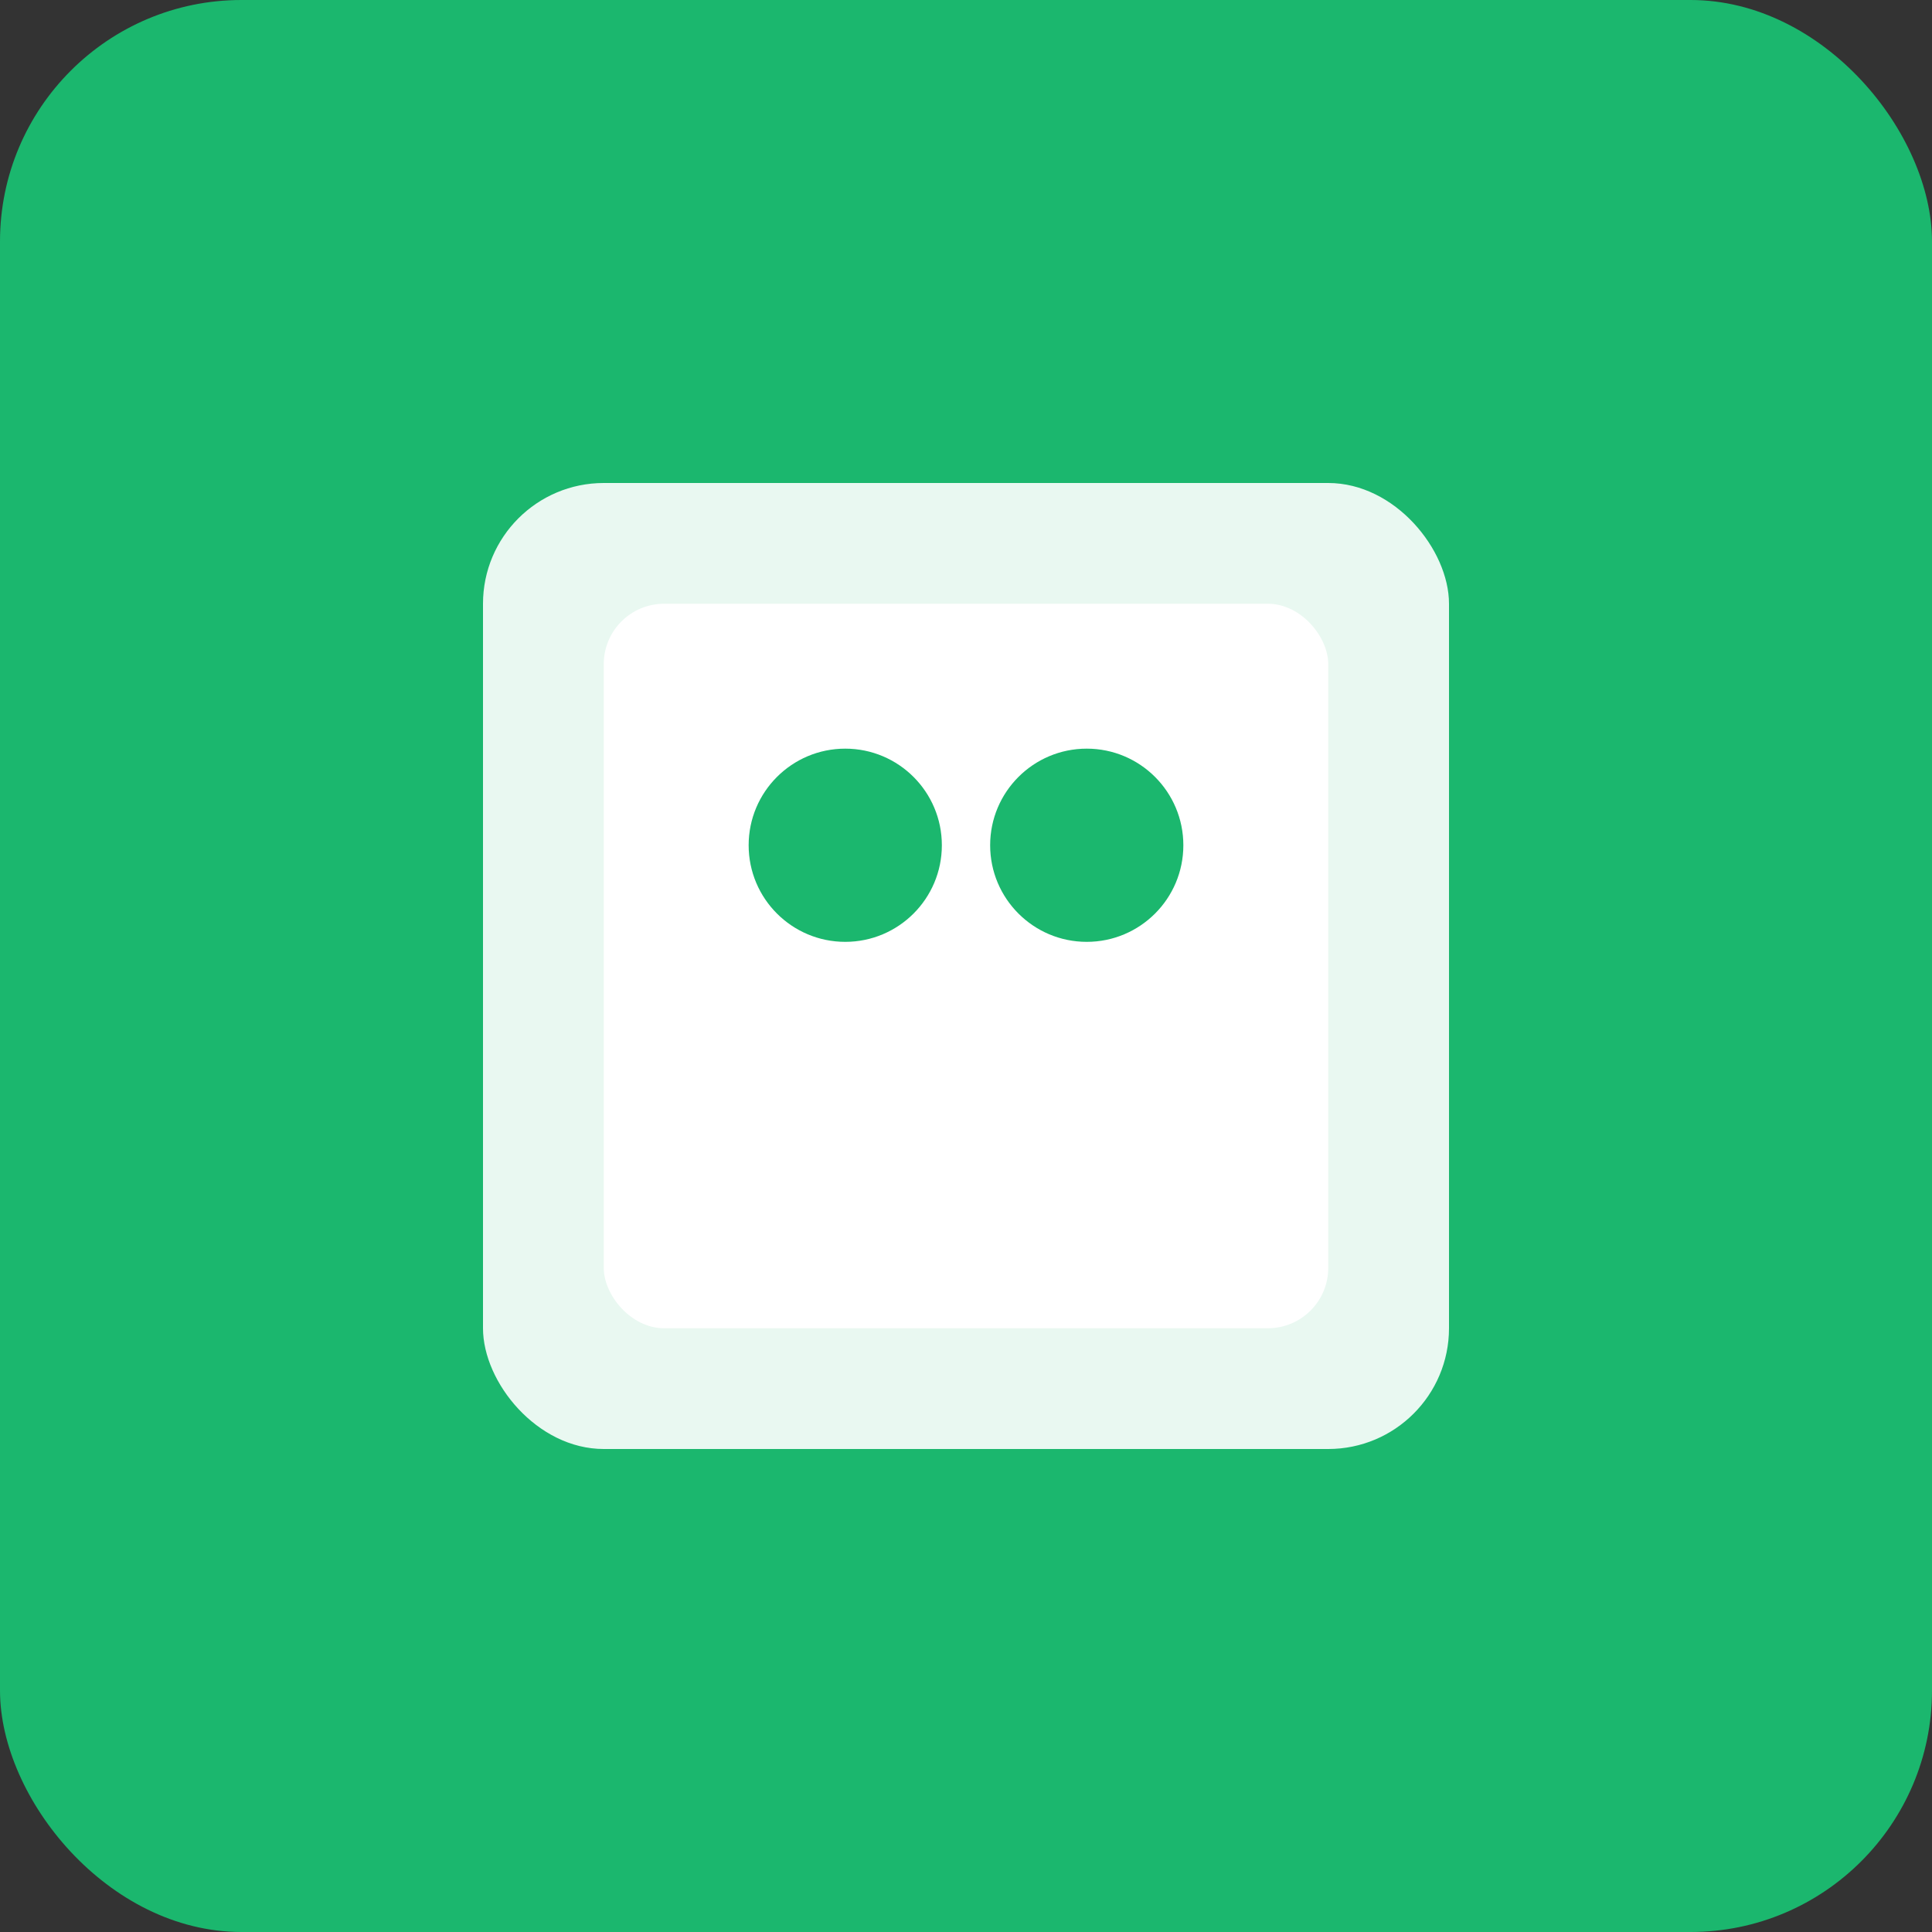 <svg width="16" height="16" viewBox="0 0 16 16" fill="none" xmlns="http://www.w3.org/2000/svg">
    <rect x="0" y="0" width="16" height="16" fill="#333333" stroke="none"/>
    <rect width="16" height="16" rx="2" fill="#1BB76E"/>
    <rect x="4" y="4" width="8" height="8" rx="1" fill="white" fill-opacity="0.9"/>
    <rect x="5" y="5" width="6" height="6" rx="0.5" fill="white"/>
    <circle cx="7" cy="7" r="0.8" fill="#1BB76E"/>
    <circle cx="9" cy="7" r="0.8" fill="#1BB76E"/>
</svg>
